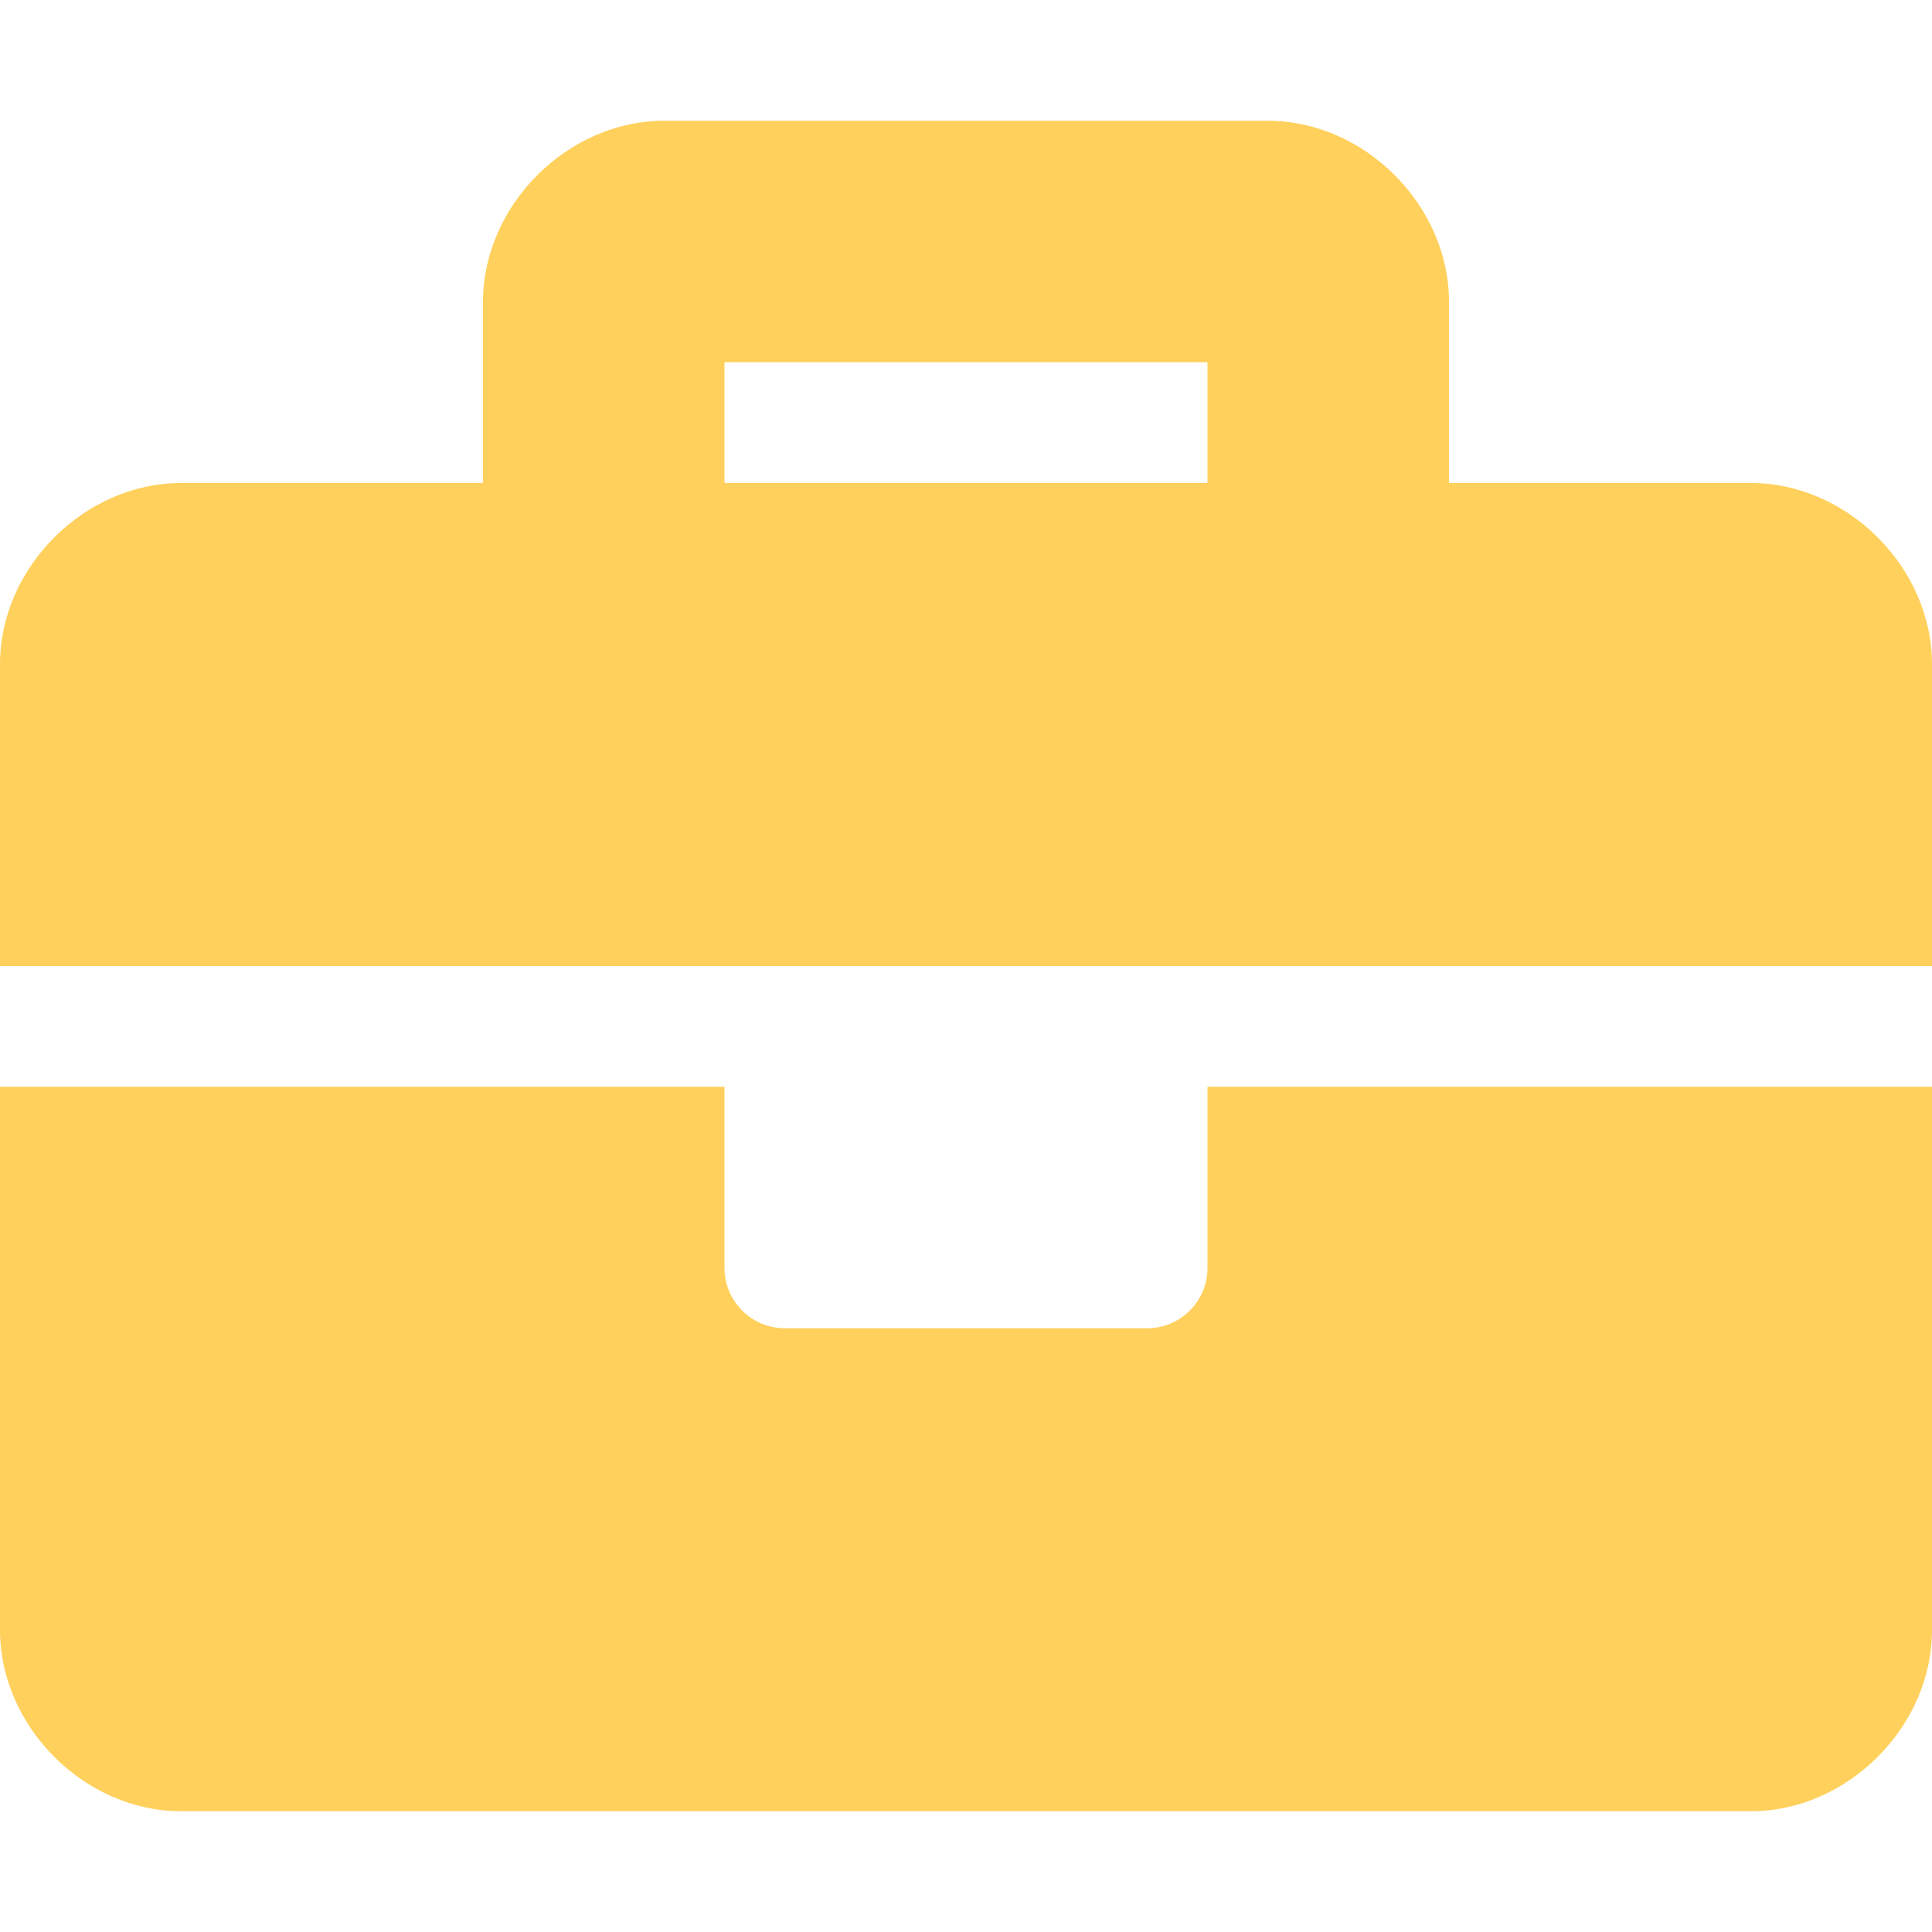 <svg aria-hidden="true" focusable="false" data-prefix="fas" data-icon="briefcase"
  class="svg-inline--fa fa-briefcase fa-w-16" role="img" xmlns="http://www.w3.org/2000/svg" viewBox="0 0 512 512">
  <path fill="#ffd15c"
    d="M320 336c0 8.84-7.16 16-16 16h-96c-8.84 0-16-7.16-16-16v-48H0v144c0 25.6 22.4 48 48 48h416c25.6 0 48-22.4 48-48V288H320v48zm144-208h-80V80c0-25.6-22.4-48-48-48H176c-25.6 0-48 22.4-48 48v48H48c-25.6 0-48 22.4-48 48v80h512v-80c0-25.6-22.4-48-48-48zm-144 0H192V96h128v32z">
  </path>
</svg>